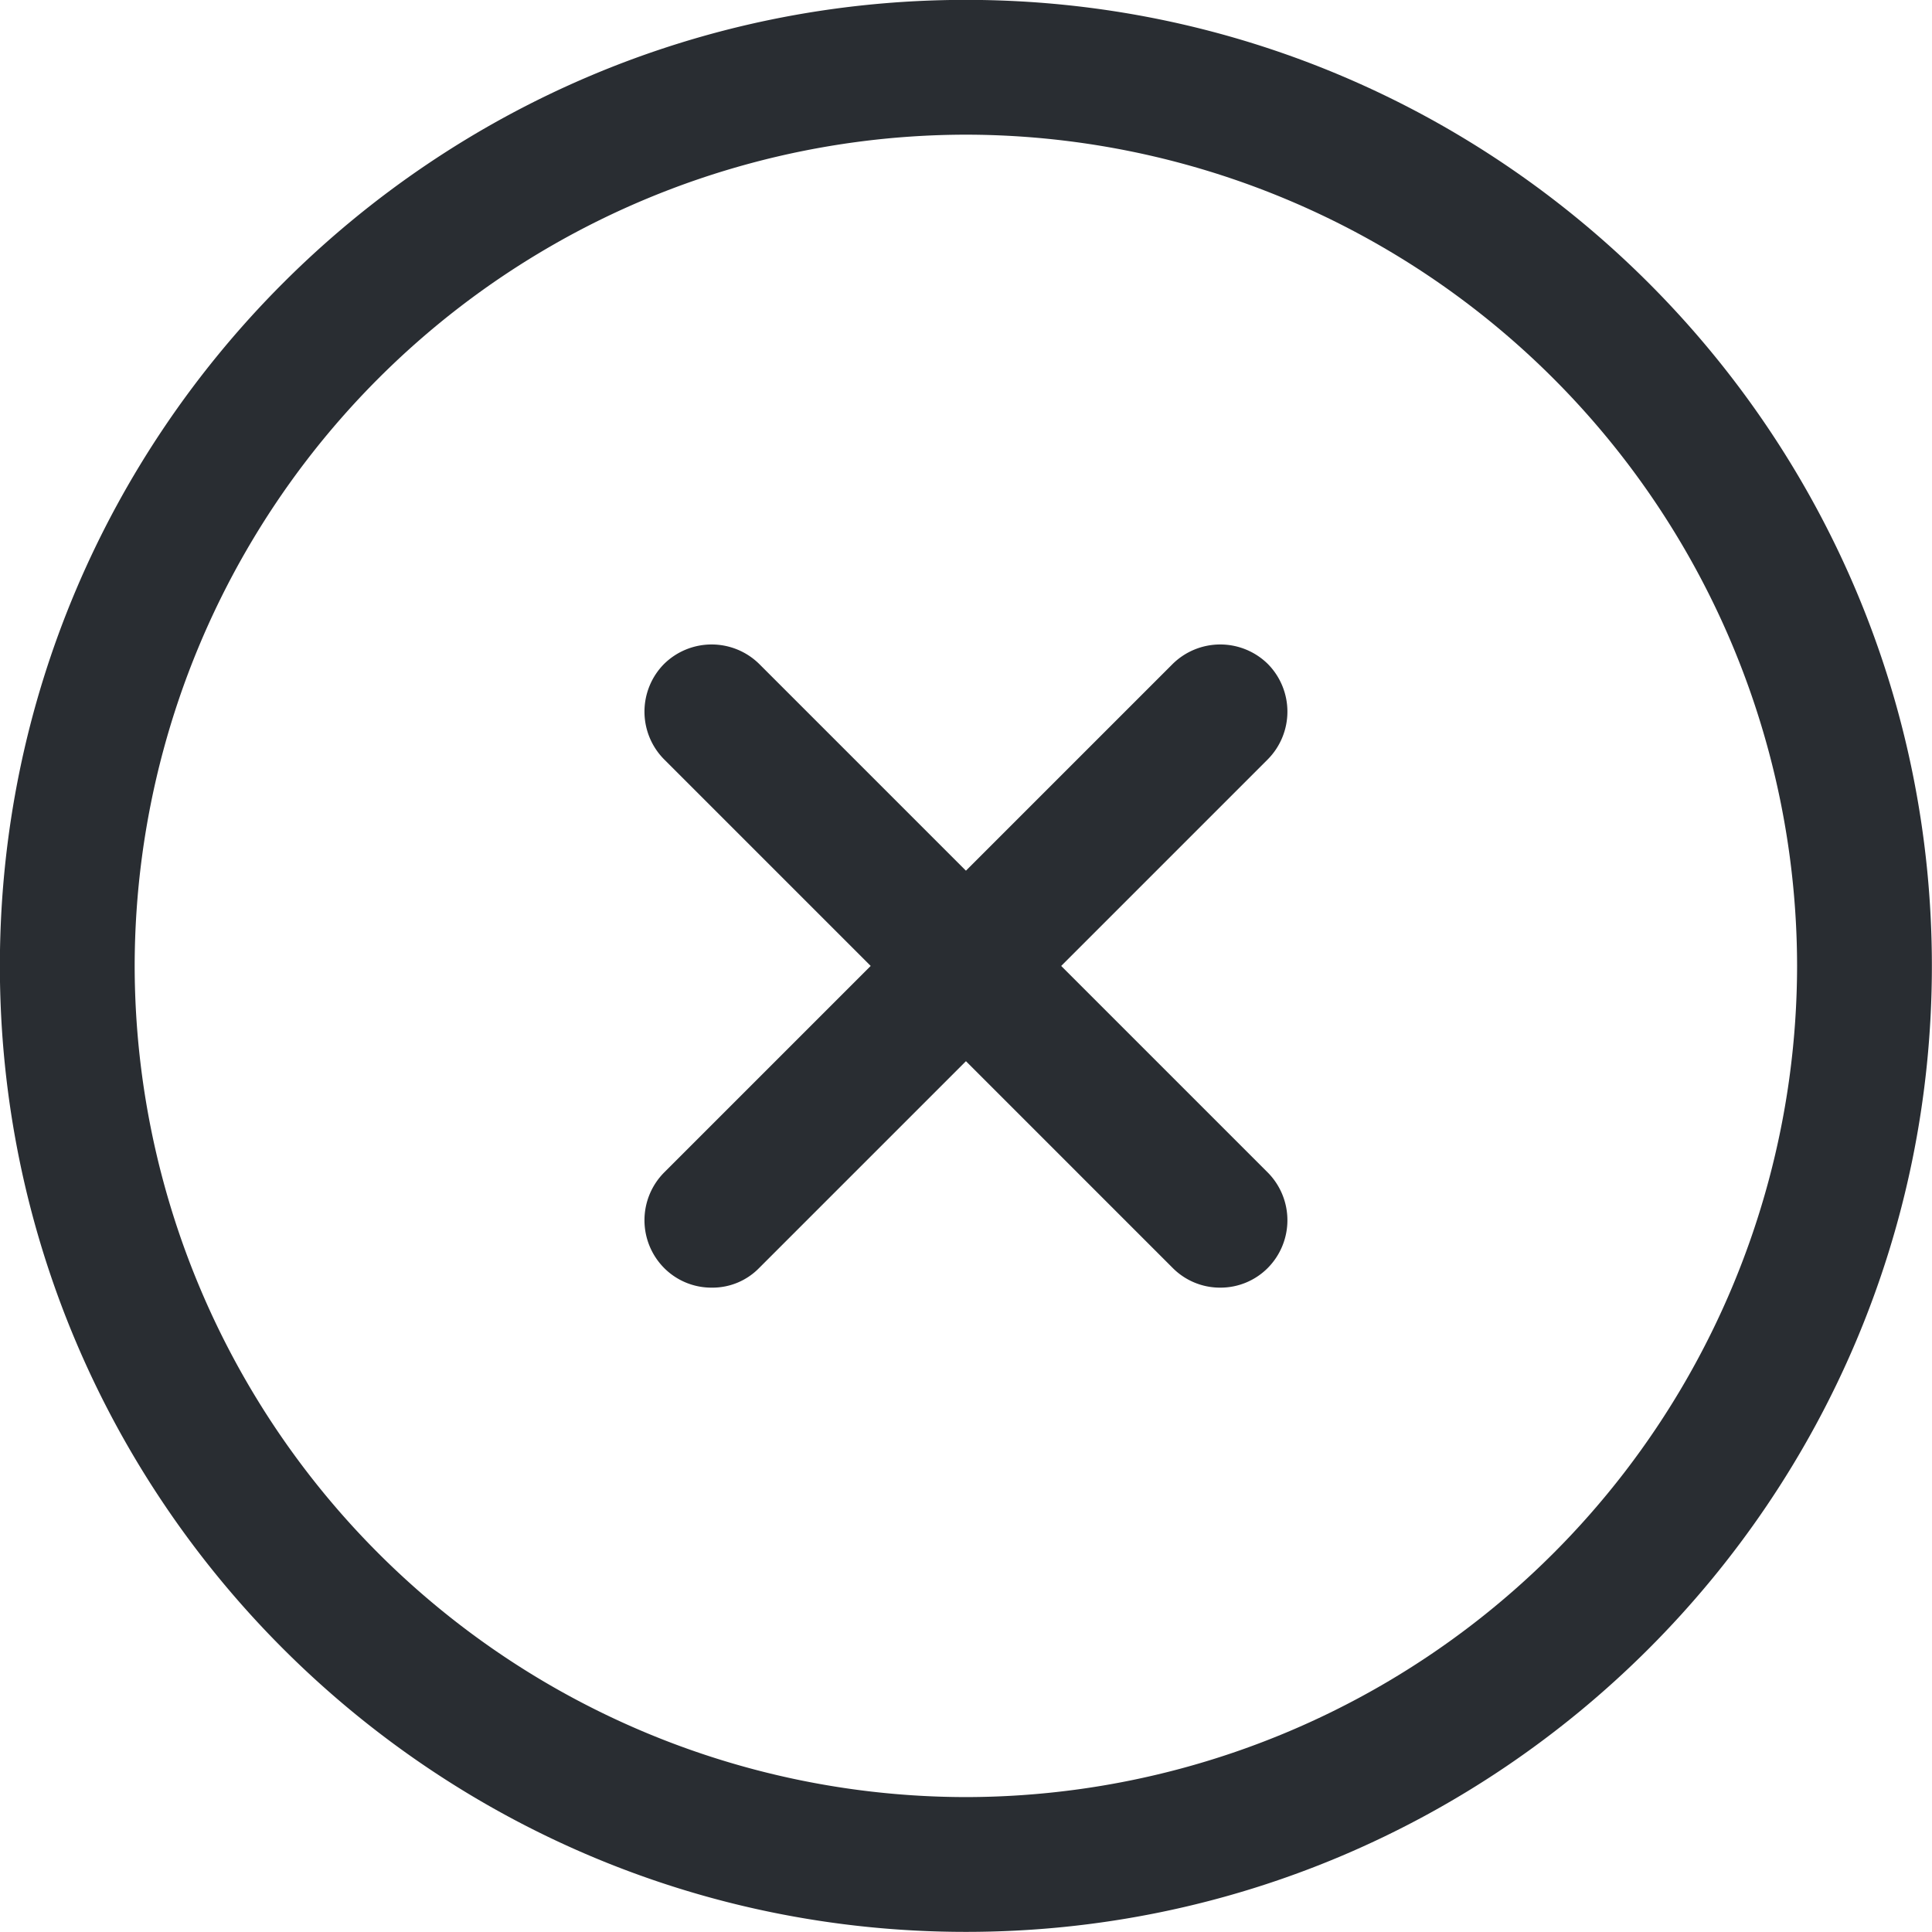 <svg xmlns="http://www.w3.org/2000/svg" width="16.125" height="16.125" viewBox="1752.938 1019.938 16.125 16.125"><g data-name="vuesax/outline/close-circle"><g data-name="close-circle"><path d="M1761 1036.062c-4.448 0-8.063-3.615-8.063-8.062 0-4.448 3.615-8.063 8.063-8.063 4.447 0 8.062 3.615 8.062 8.063 0 4.447-3.615 8.062-8.062 8.062Zm0-15a6.946 6.946 0 0 0-6.938 6.938 6.946 6.946 0 0 0 6.938 6.937 6.946 6.946 0 0 0 6.937-6.937 6.946 6.946 0 0 0-6.937-6.938Z" fill="#292d32" fill-rule="evenodd" data-name="Vector"/><path d="M1758.878 1030.685a.556.556 0 0 1-.398-.165.566.566 0 0 1 0-.795l4.245-4.245a.566.566 0 0 1 .795 0 .566.566 0 0 1 0 .795l-4.245 4.245a.544.544 0 0 1-.397.165Z" fill="#292d32" fill-rule="evenodd" data-name="Vector"/><path d="M1763.122 1030.685a.556.556 0 0 1-.397-.165l-4.245-4.245a.566.566 0 0 1 0-.795.566.566 0 0 1 .795 0l4.245 4.245a.566.566 0 0 1 0 .795.556.556 0 0 1-.398.165Z" fill="#292d32" fill-rule="evenodd" data-name="Vector"/></g></g></svg>